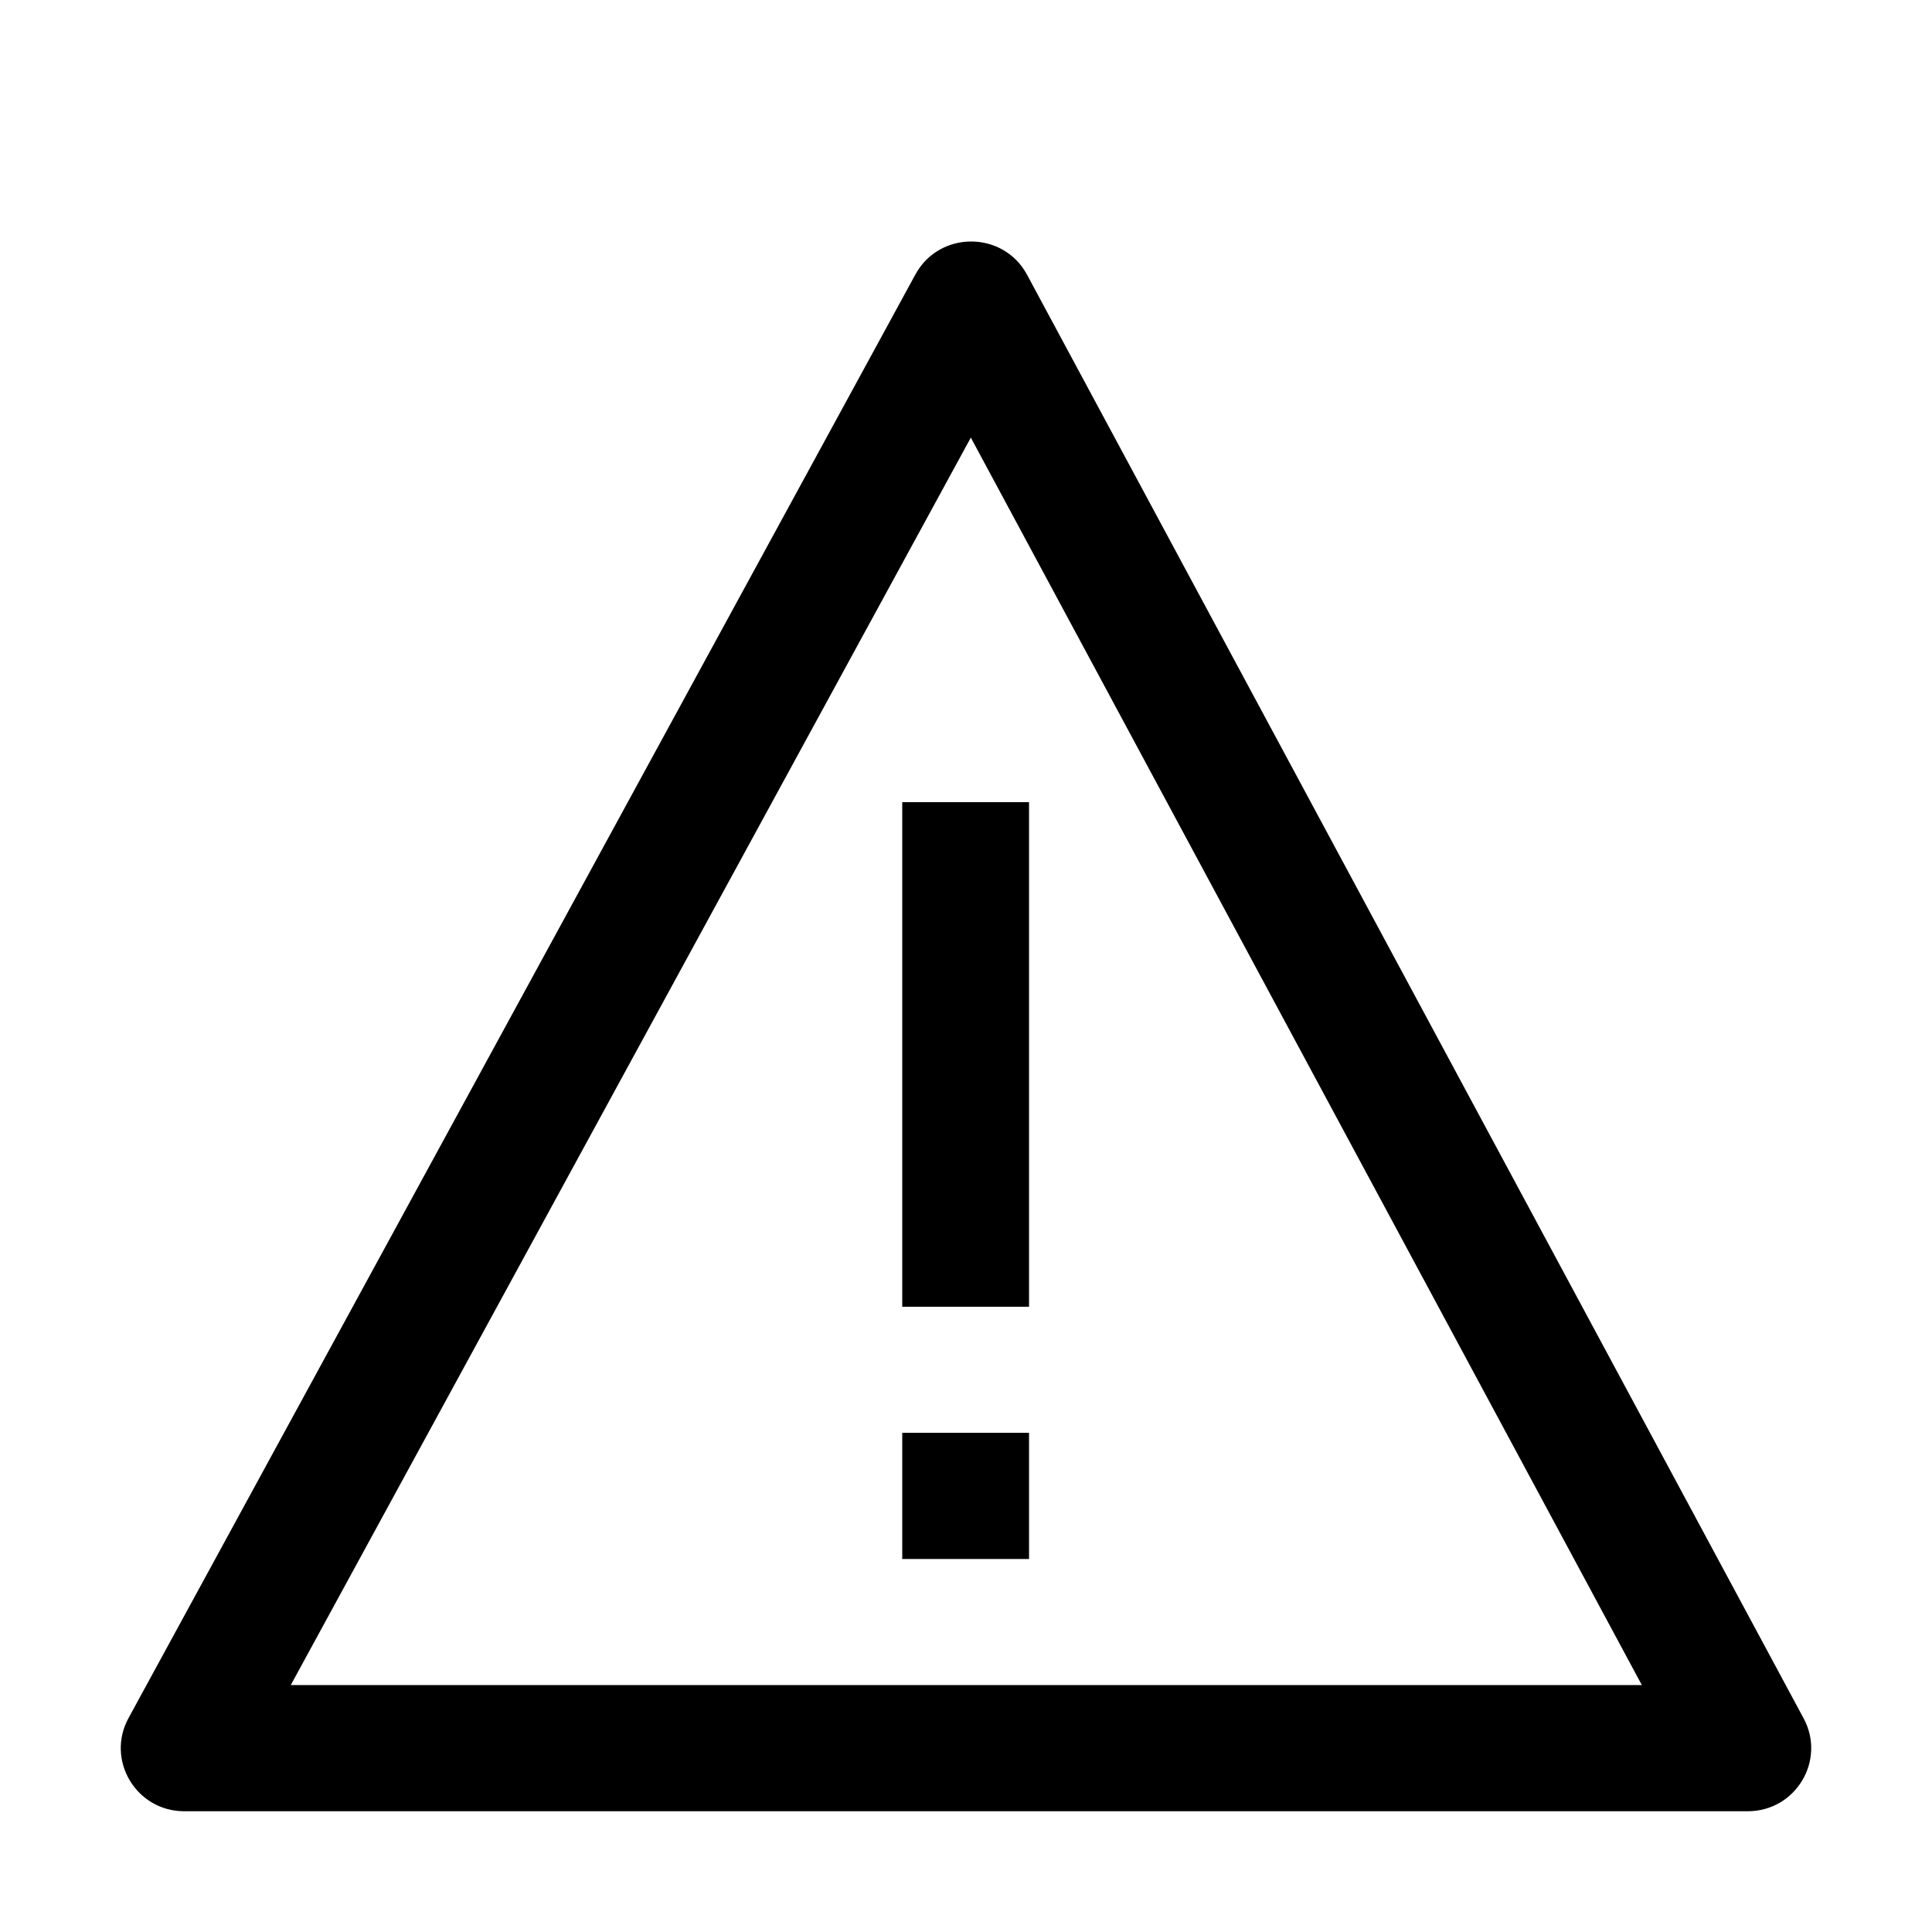 <svg width="16" height="16" viewBox="0 0 16 16" fill="none" xmlns="http://www.w3.org/2000/svg">
<path fill-rule="evenodd" clip-rule="evenodd" d="M7.472 10.822V6.643H8.522V10.822H7.472ZM7.472 12.911V11.866H8.522V12.911H7.472ZM2.408 13.955L8.04 3.624L13.597 13.955H2.408ZM7.581 2.273L1.064 14.229C0.875 14.577 1.128 15 1.526 15H14.474C14.871 15 15.124 14.579 14.937 14.231L8.506 2.276C8.309 1.909 7.78 1.908 7.581 2.273Z" fill="black"/>
</svg>
